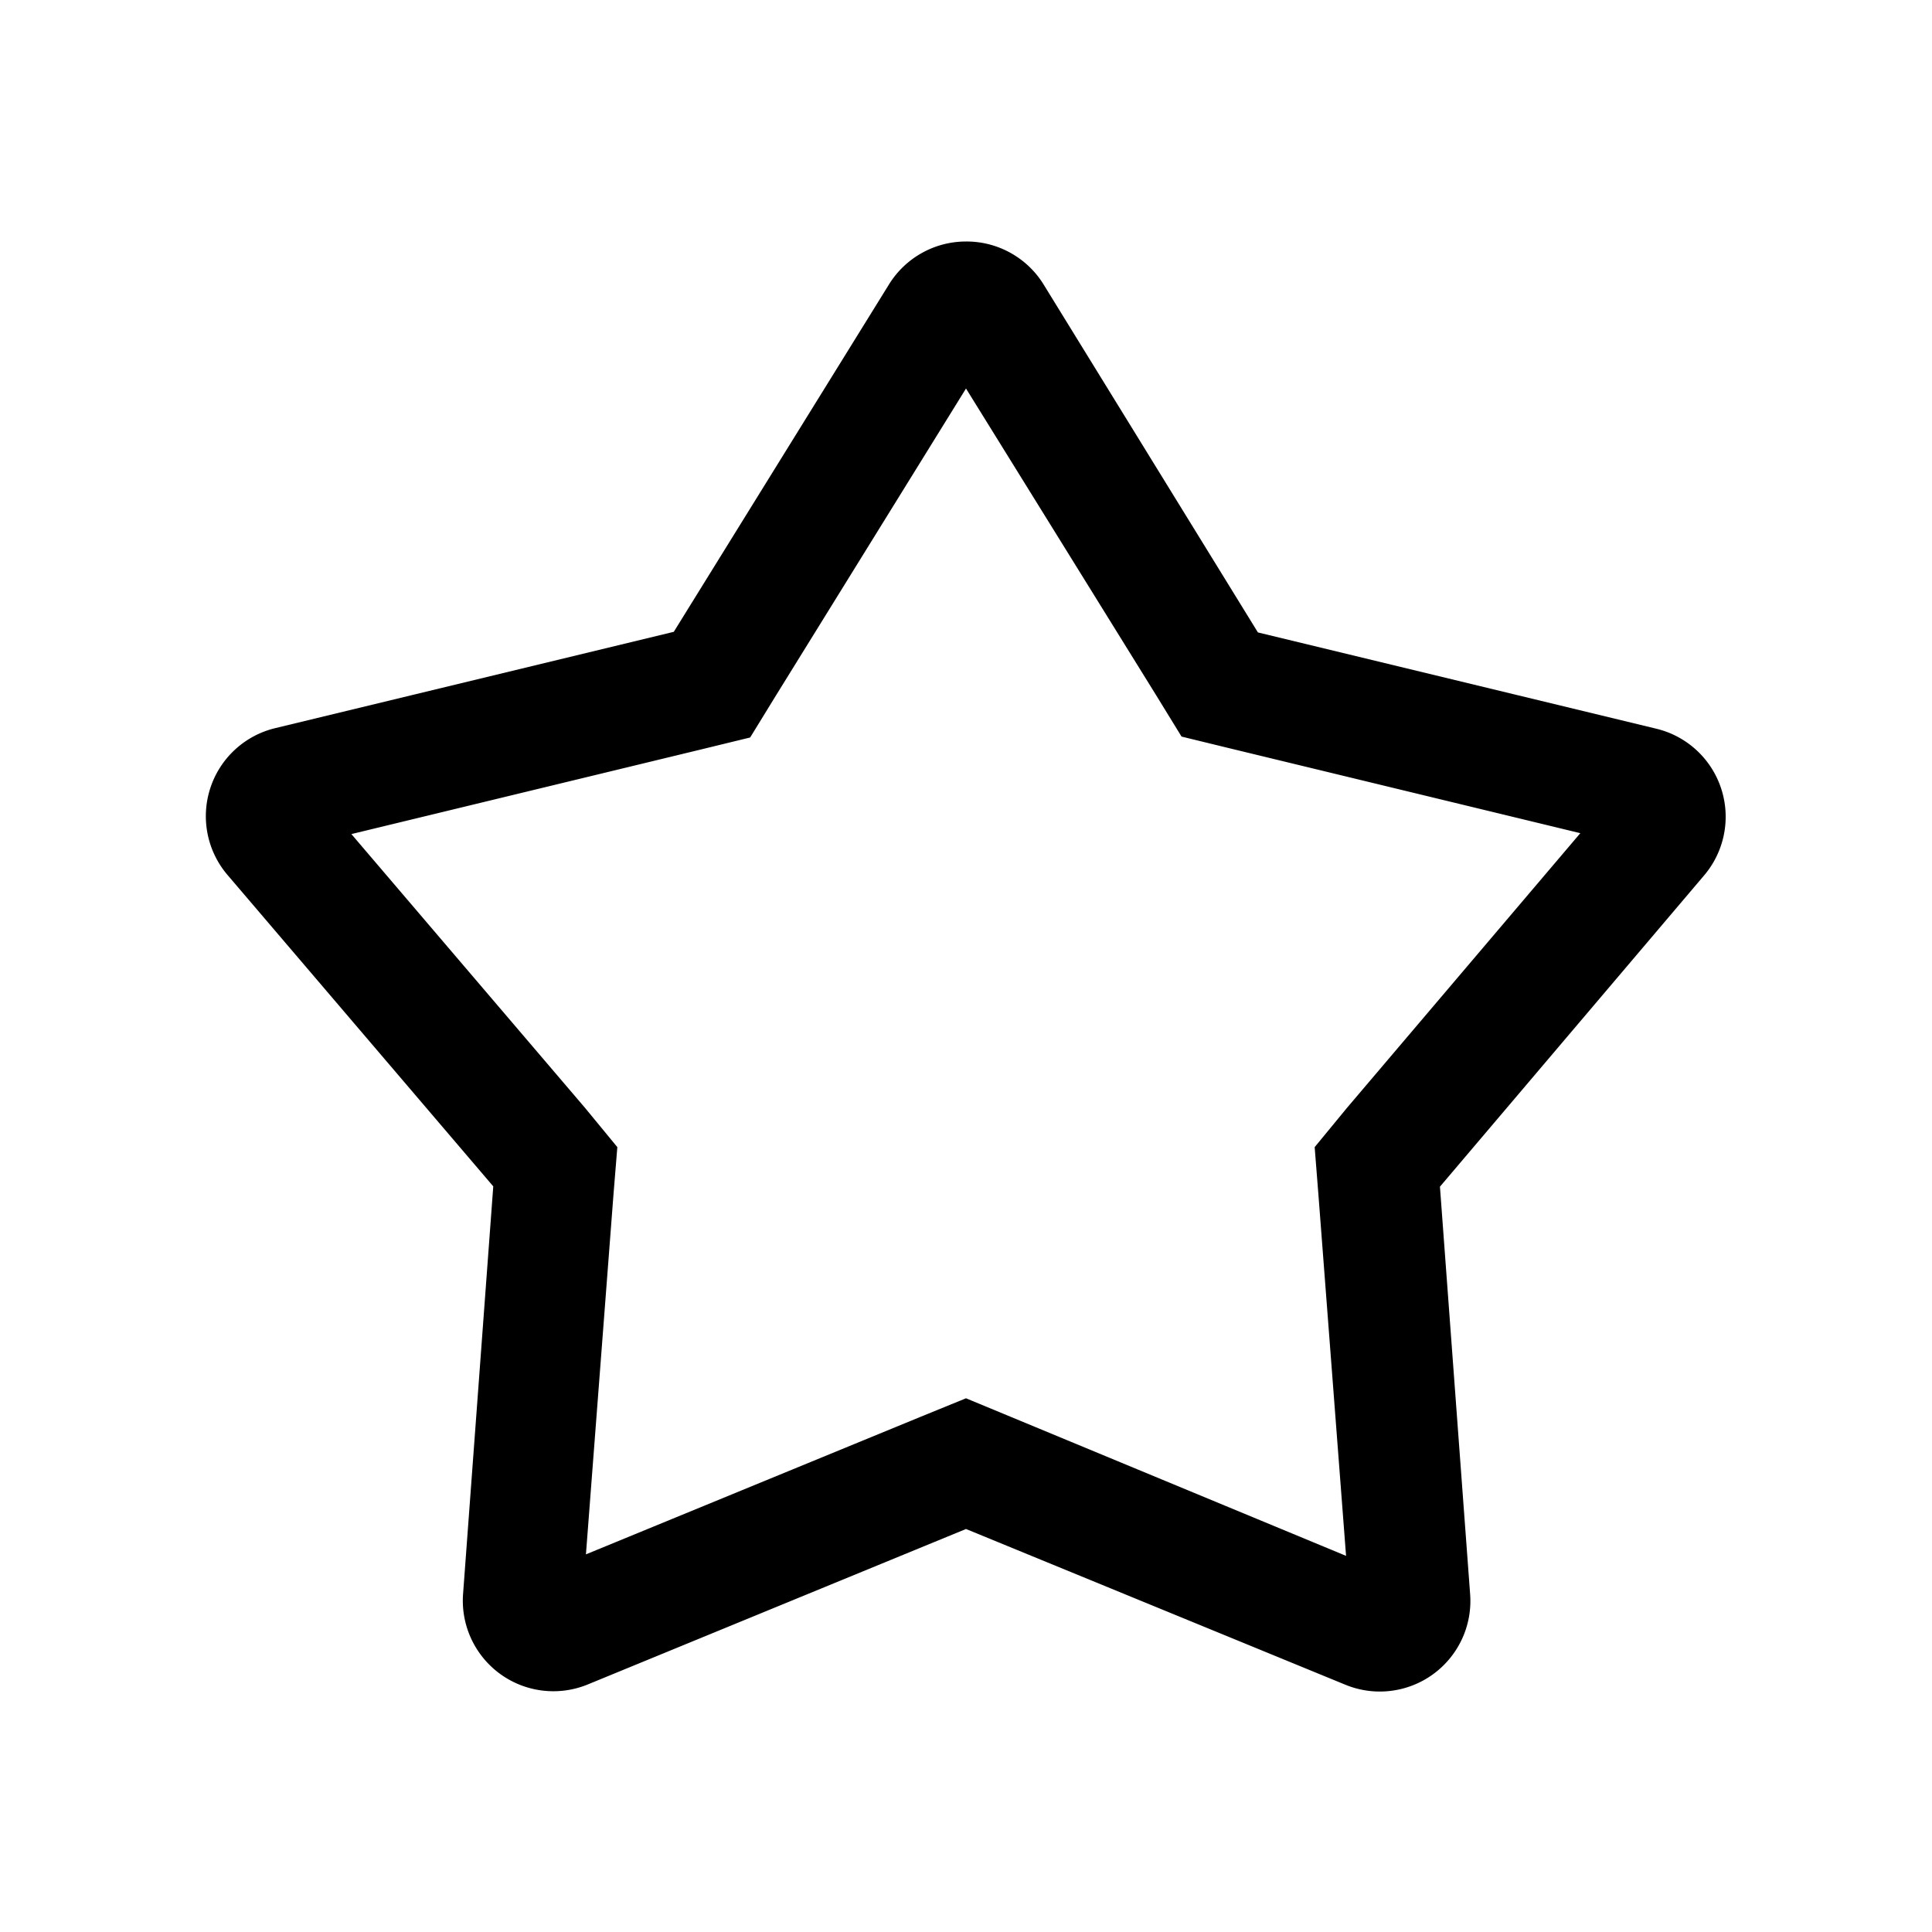 <svg id="Layer_1" data-name="Layer 1" xmlns="http://www.w3.org/2000/svg" viewBox="0 0 64 64"><title>star3</title><path d="M32,12.87,38.28,23l.86,1.4,1.6.39,11.61,2.81L44.62,36.7,43.55,38l.13,1.65.91,11.89L33.52,46.95,32,46.32l-1.52.62L19.41,51.49l.91-11.89L20.45,38,19.38,36.7l-7.74-9.07,11.61-2.81,1.6-.39.86-1.4L32,12.87M32,8a3,3,0,0,0-2.55,1.42L22.32,20.93,9.12,24.12A3,3,0,0,0,7.55,29L16.34,39.3l-1,13.5a3,3,0,0,0,4.13,3L32,50.65l12.57,5.16a3,3,0,0,0,4.13-3l-1-13.5L56.45,29a3,3,0,0,0-1.58-4.86l-13.2-3.19L34.55,9.39A3,3,0,0,0,32,8Z"/></svg>